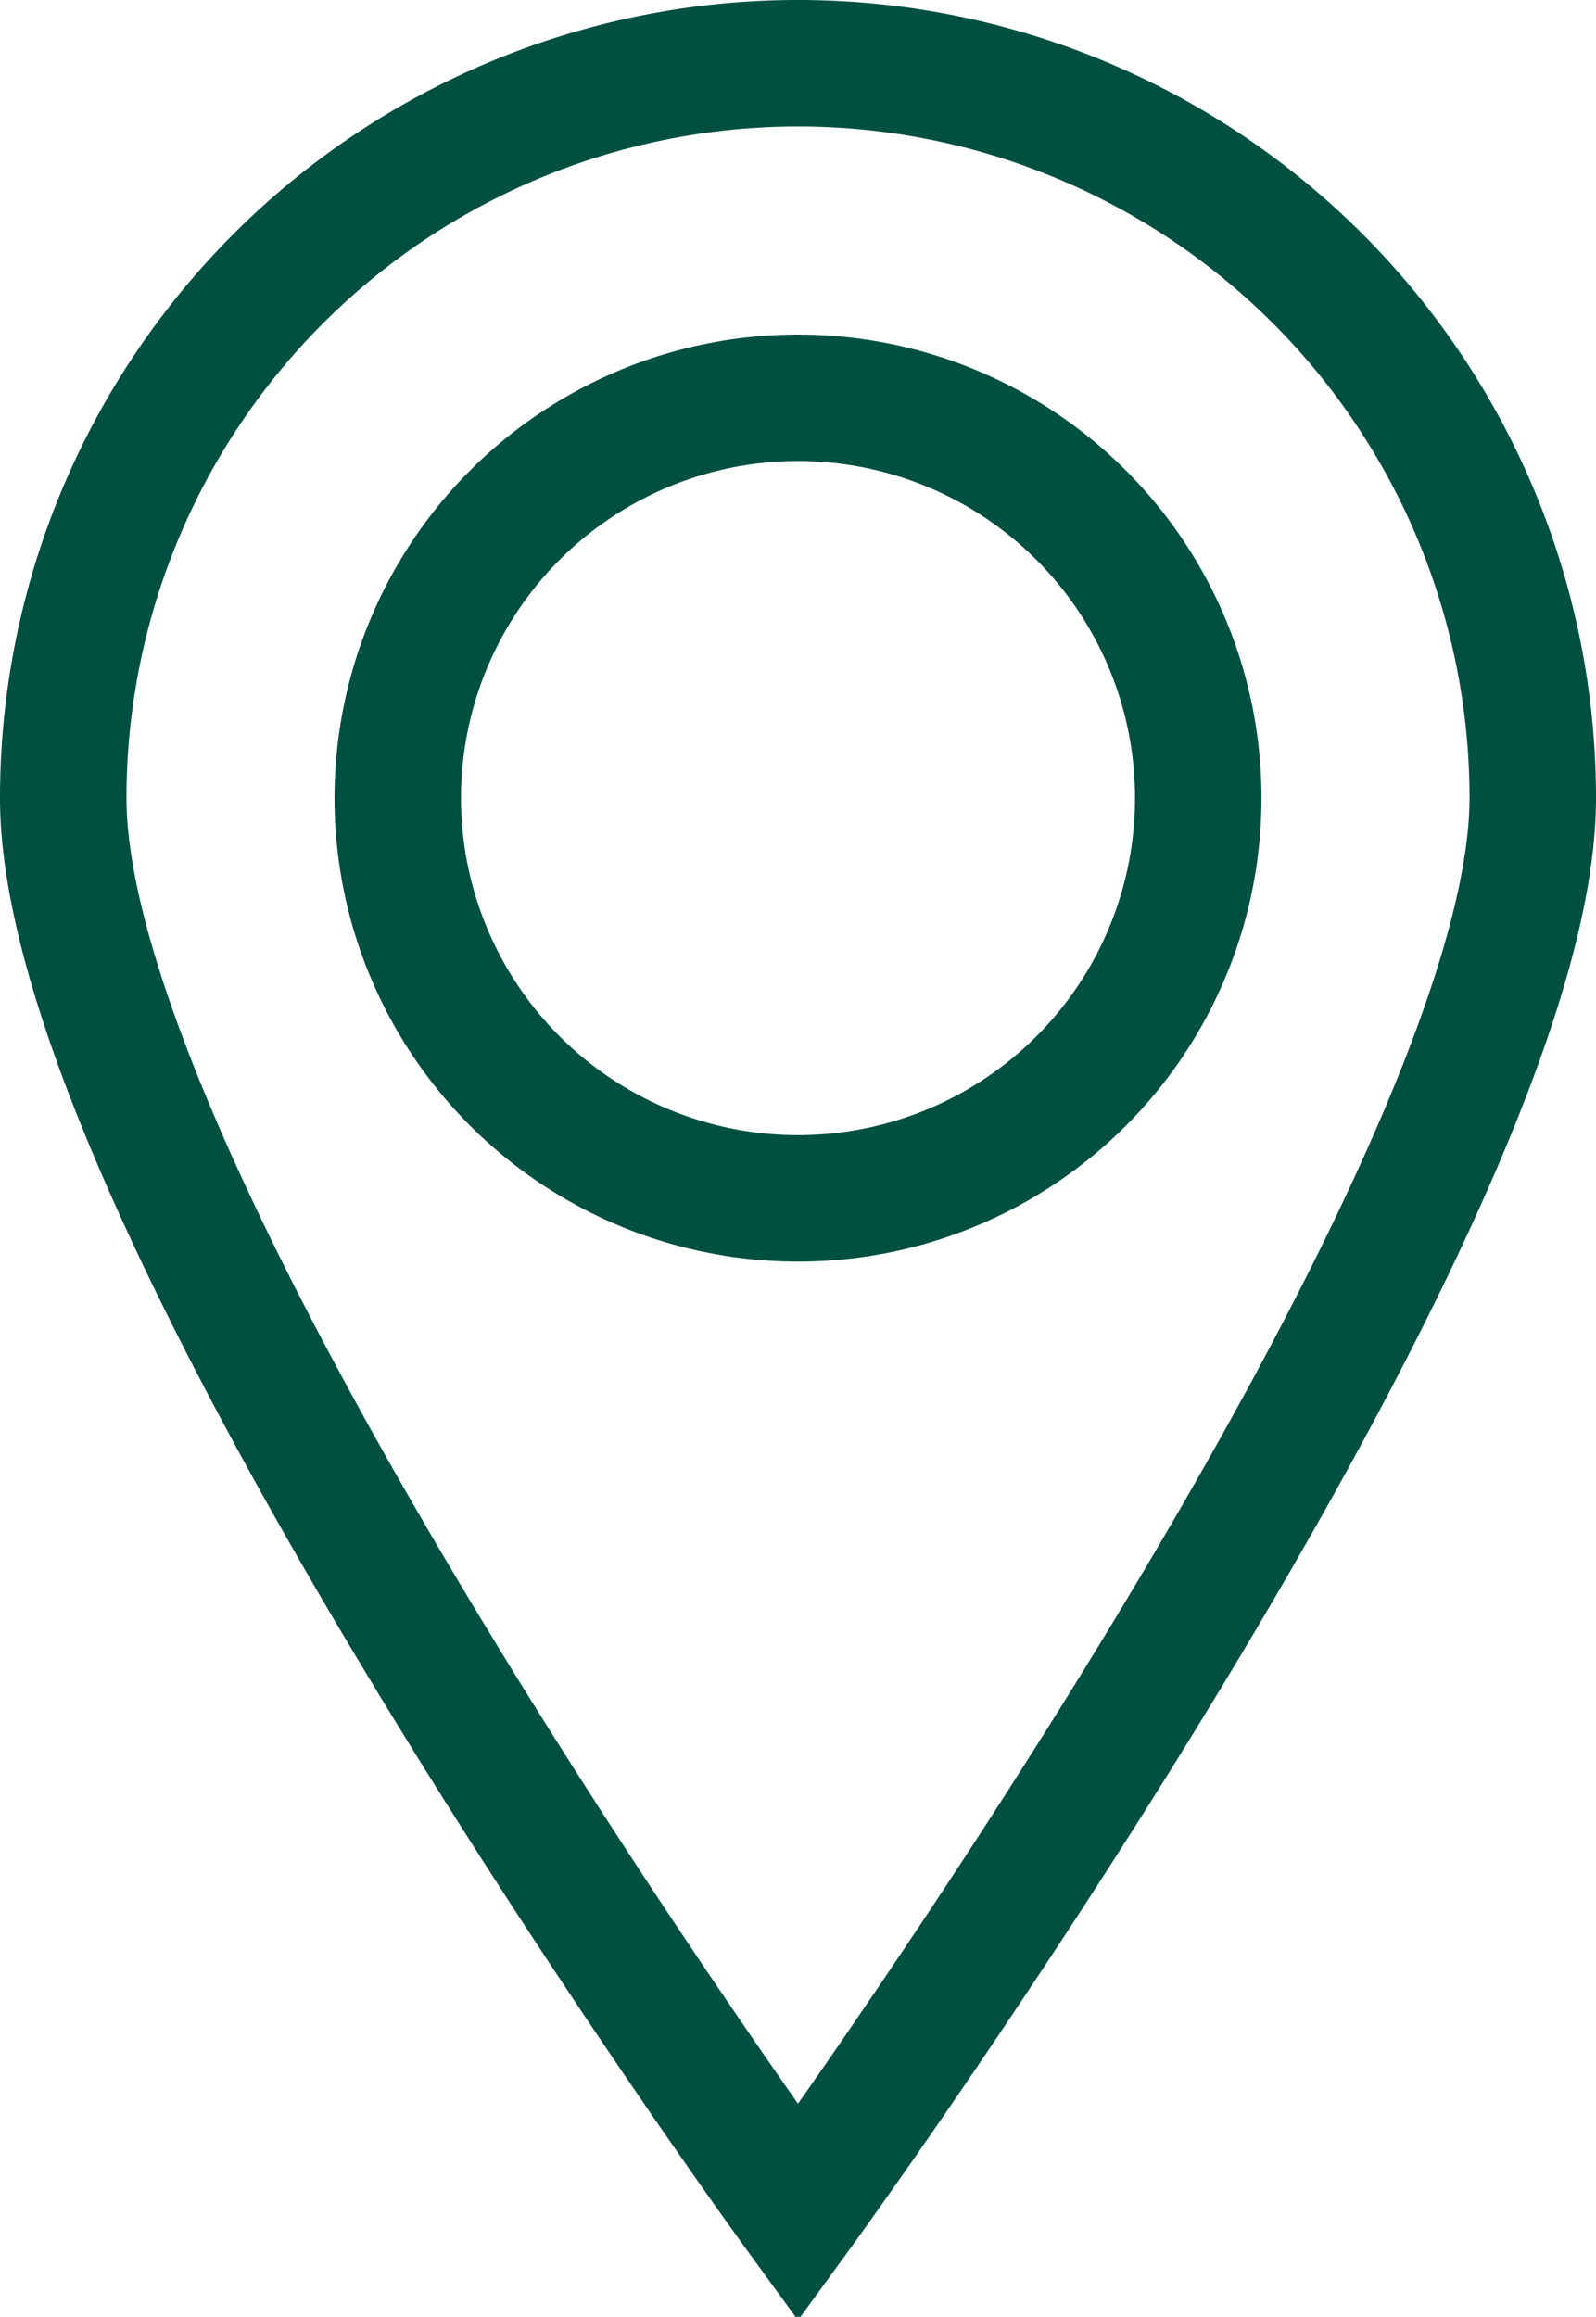 <svg xmlns="http://www.w3.org/2000/svg" viewBox="0 0 19.18 27.84"><defs><style>.cls-1{fill:none;stroke:#005042;stroke-miterlimit:10;stroke-width:1.52px;}</style></defs><g id="圖層_2" data-name="圖層 2"><g id="text"><path class="cls-1" d="M18.42,9.59c0,4.88-8.83,17-8.83,17S.76,14.47.76,9.59a8.83,8.83,0,0,1,17.66,0Z"/><circle class="cls-1" cx="9.59" cy="9.59" r="4.81"/></g></g></svg>